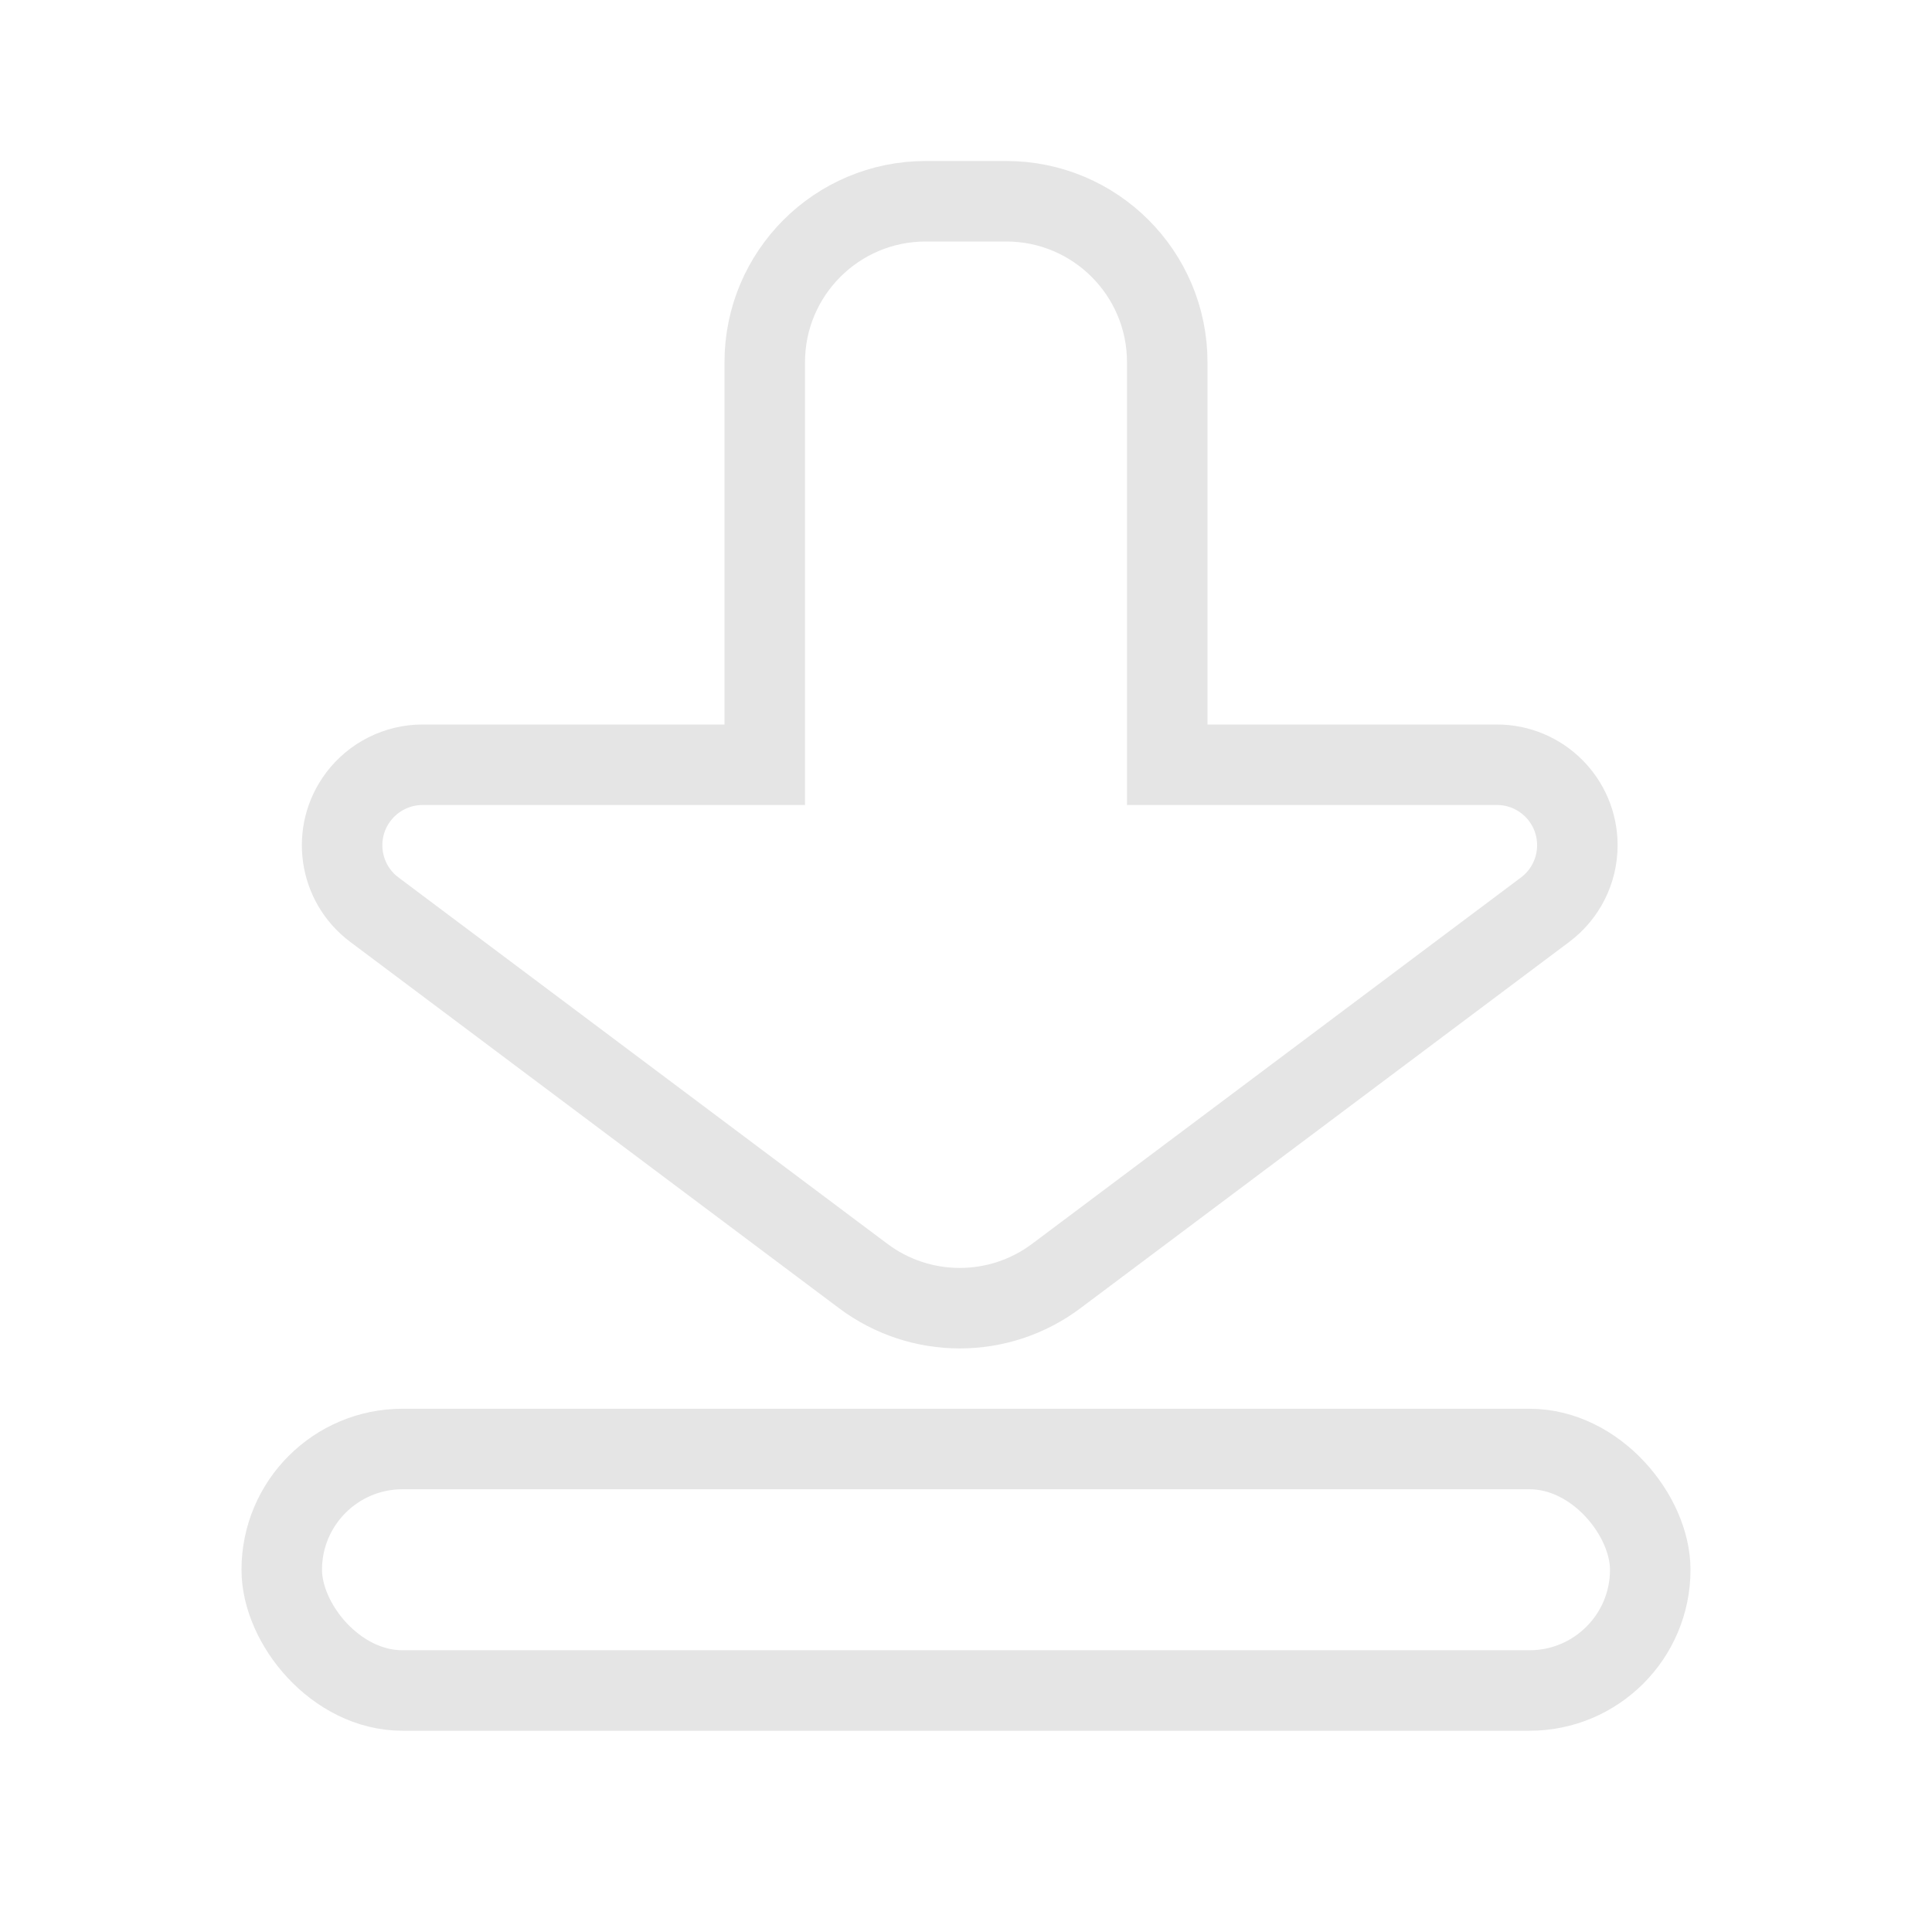 <?xml version="1.0" encoding="UTF-8"?>
<svg width="48px" height="48px" viewBox="0 0 48 48" version="1.1" xmlns="http://www.w3.org/2000/svg" xmlns:xlink="http://www.w3.org/1999/xlink">
    <!-- Generator: Sketch 52.2 (67145) - http://www.bohemiancoding.com/sketch -->
    <title>noti setting/icon/push</title>
    <desc>Created with Sketch.</desc>
    <g id="noti-setting/icon/push" stroke="none" stroke-width="1" fill="none" fill-rule="evenodd" stroke-linecap="round">
        <rect id="Rectangle-6" stroke="#E5E5E5" stroke-width="2" x="7" y="36" width="34" height="6" rx="3"></rect>
        <path d="M29,19 L37.189,19 C38.294,19 39.189,19.895 39.189,21 C39.189,21.63 38.893,22.223 38.389,22.6 L26.243,31.702 C24.822,32.768 22.868,32.768 21.446,31.702 L9.3,22.6 C8.416,21.938 8.237,20.685 8.899,19.801 C9.277,19.297 9.87,19 10.5,19 L19,19 L19,9 C19,6.791 20.791,5 23,5 L25,5 C27.209,5 29,6.791 29,9 L29,19 Z" id="Combined-Shape" stroke="#E5E5E5" stroke-width="2"></path>
    </g>
</svg>
